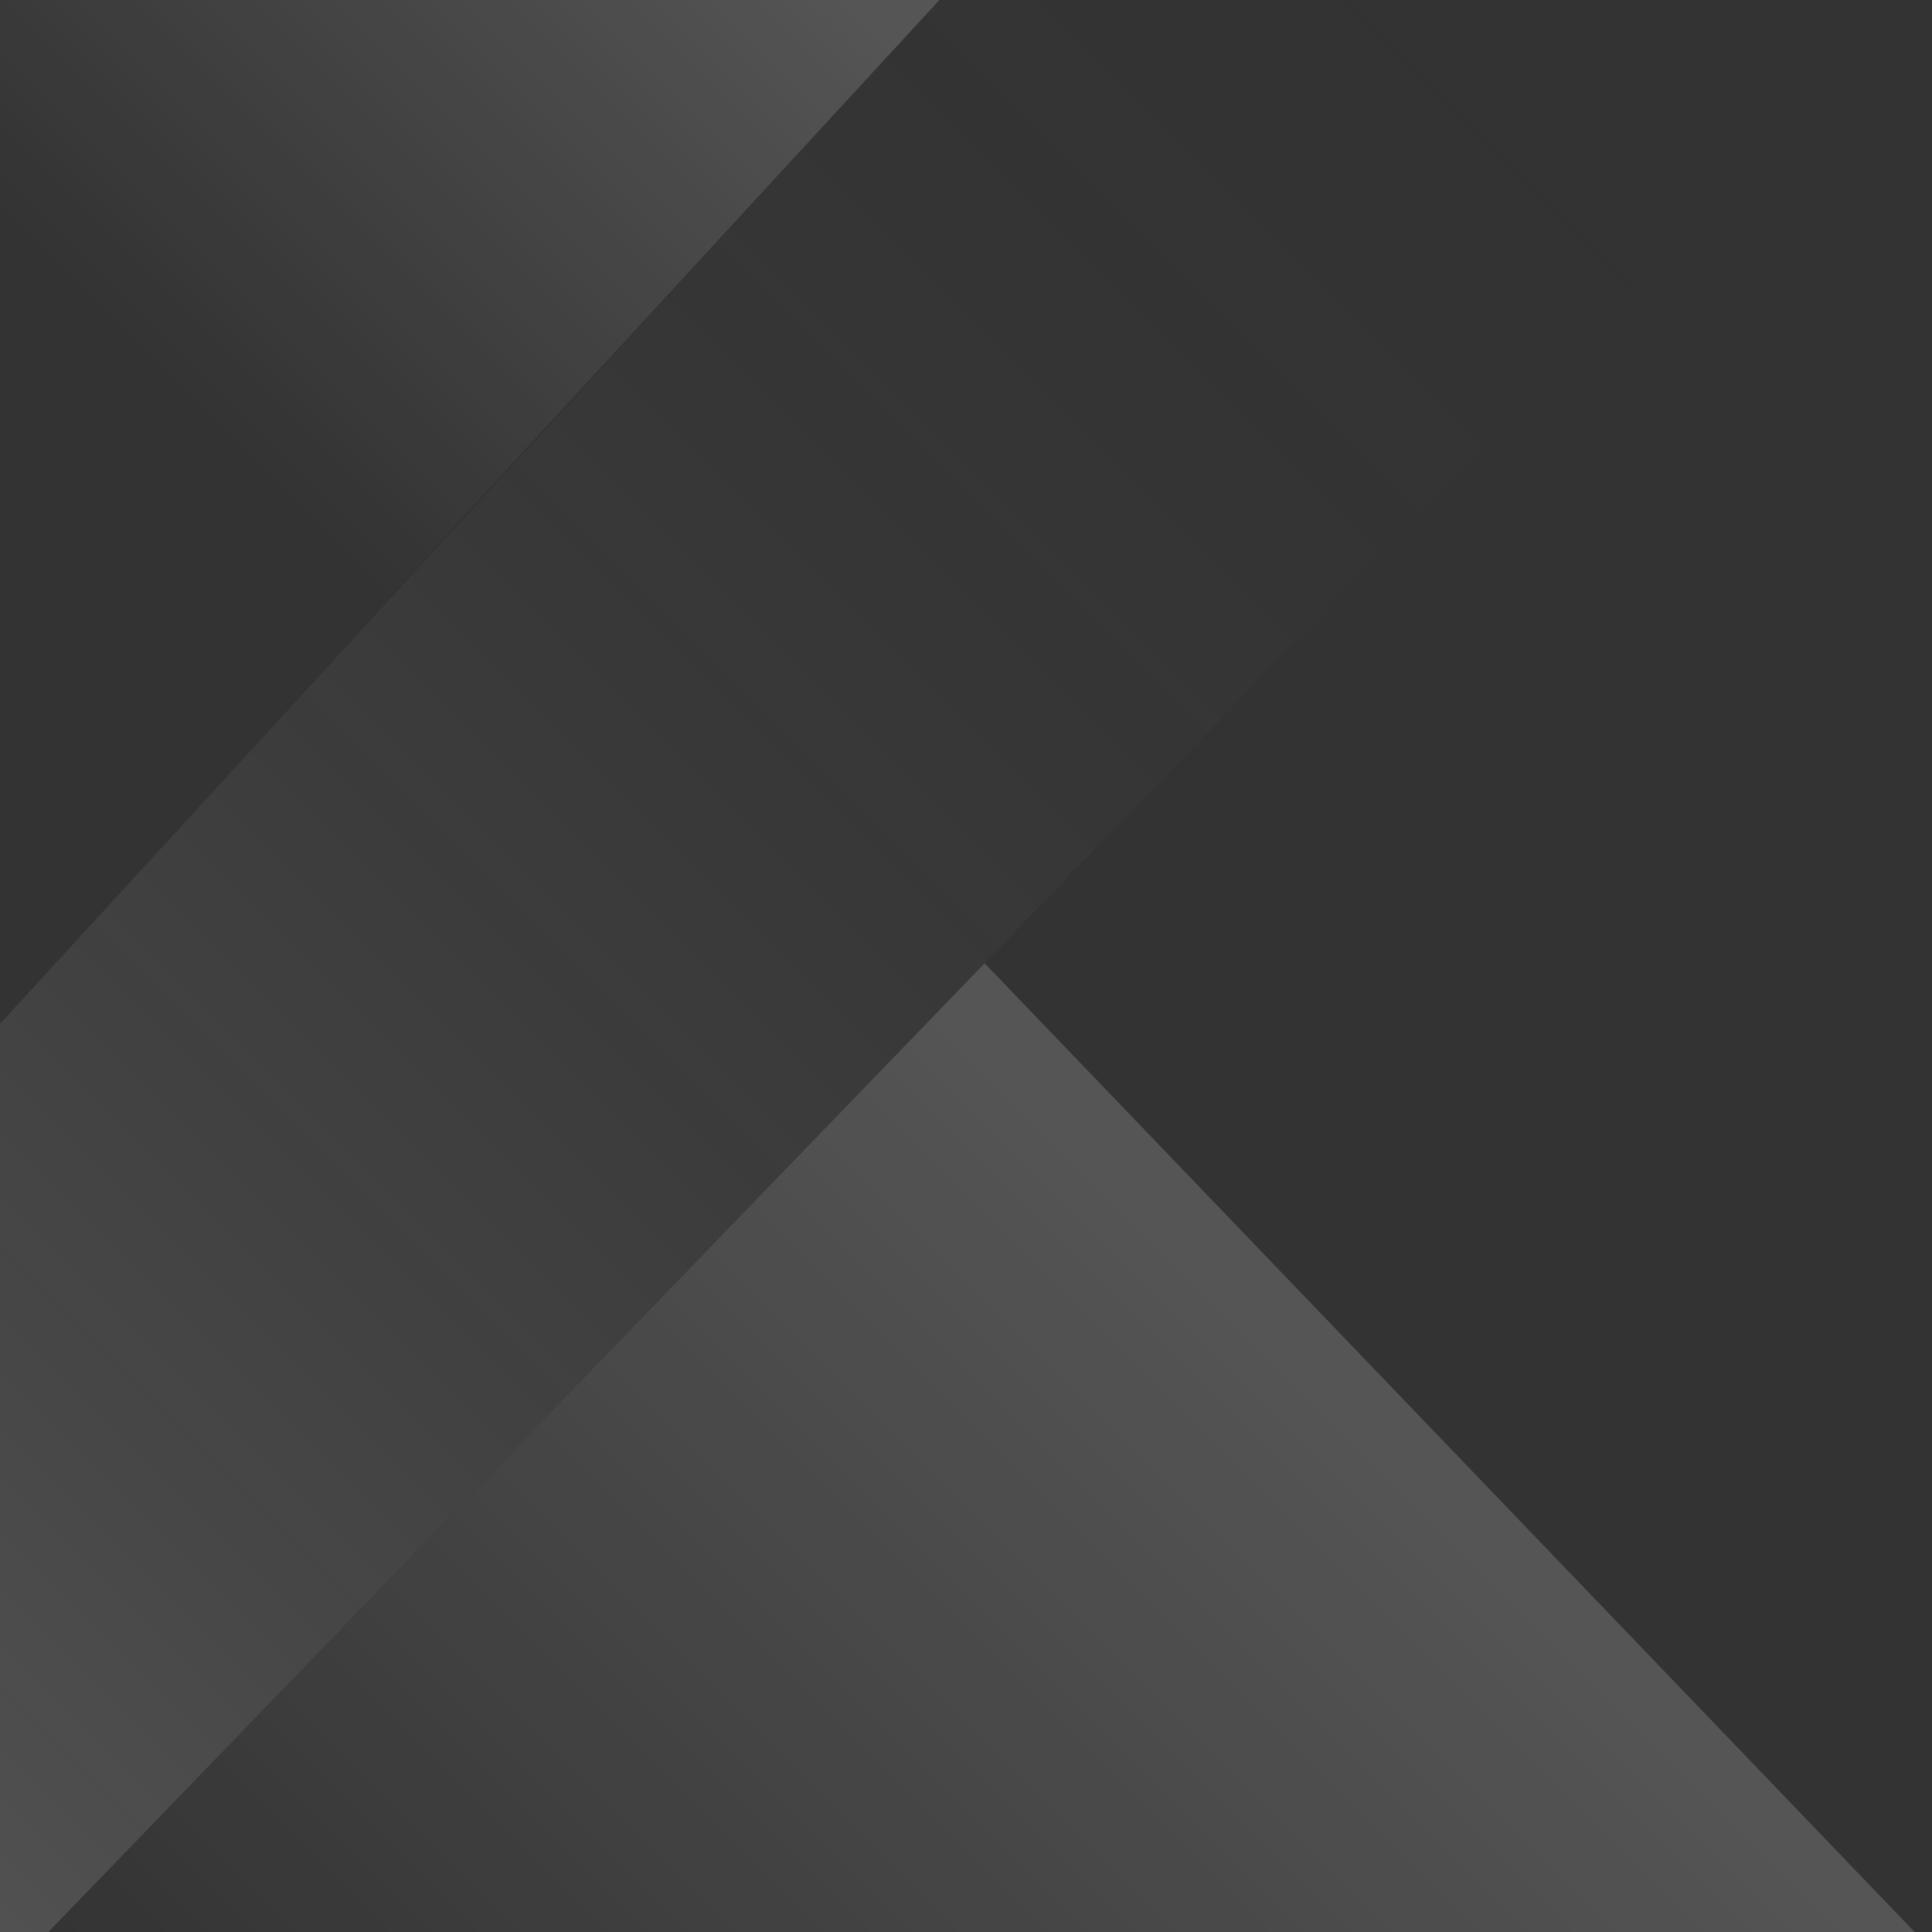 <?xml version="1.0" encoding="UTF-8" standalone="no"?>
<!-- Generator: Adobe Illustrator 22.1.0, SVG Export Plug-In . SVG Version: 6.00 Build 0)  -->

<svg
   xmlns:dc="http://purl.org/dc/elements/1.1/"
   xmlns:cc="http://creativecommons.org/ns#"
   xmlns:rdf="http://www.w3.org/1999/02/22-rdf-syntax-ns#"
   xmlns:svg="http://www.w3.org/2000/svg"
   xmlns="http://www.w3.org/2000/svg"
   xmlns:sodipodi="http://sodipodi.sourceforge.net/DTD/sodipodi-0.dtd"
   xmlns:inkscape="http://www.inkscape.org/namespaces/inkscape"
   version="1.1"
   id="Calque_1"
   x="0px"
   y="0px"
   viewBox="0 0 768 768"
   style="enable-background:new 0 0 1366 768;"
   xml:space="preserve"
   sodipodi:docname="header-background.svg"
   inkscape:version="0.92.3 (2405546, 2018-03-11)"><rect x="0" y="0" width="768" height="768" fill="#333333" stroke="none"/><defs
   id="defs31" /><sodipodi:namedview
   pagecolor="#ffffff"
   bordercolor="#666666"
   borderopacity="1"
   objecttolerance="10"
   gridtolerance="10"
   guidetolerance="10"
   inkscape:pageopacity="0"
   inkscape:pageshadow="2"
   inkscape:window-width="1230"
   inkscape:window-height="1019"
   id="namedview29"
   showgrid="false"
   inkscape:zoom="0.21742313"
   inkscape:cx="683"
   inkscape:cy="384"
   inkscape:window-x="2809"
   inkscape:window-y="229"
   inkscape:window-maximized="0"
   inkscape:current-layer="Calque_1" />
<style
   type="text/css"
   id="style2">
	.st0{fill:#46AF6D;}
	.st1{opacity:0.17;}
	.st2{fill:url(#XMLID_3_);}
	.st3{fill:url(#SVGID_1_);}
	.st4{fill:url(#SVGID_2_);}
</style>

<g
   class="st1"
   id="g26">
	
		<linearGradient
   id="XMLID_3_"
   gradientUnits="userSpaceOnUse"
   x1="204.485"
   y1="1301.834"
   x2="579.606"
   y2="926.712"
   gradientTransform="matrix(1 0 0 1 0 -335)">
		<stop
   offset="0"
   style="stop-color:#FFFFFF;stop-opacity:0"
   id="stop6" />
		<stop
   offset="1"
   style="stop-color:#FFFFFF"
   id="stop8" />
	</linearGradient>
	<polygon
   id="XMLID_2_"
   class="st2"
   points="-0.1,788 391.4,382.9 780.3,788  " />
	
		<linearGradient
   id="SVGID_1_"
   gradientUnits="userSpaceOnUse"
   x1="54.426"
   y1="473.392"
   x2="269.146"
   y2="258.674"
   gradientTransform="matrix(1 0 0 1 0 -335)">
		<stop
   offset="0"
   style="stop-color:#FFFFFF;stop-opacity:0"
   id="stop12" />
		<stop
   offset="1"
   style="stop-color:#FFFFFF"
   id="stop14" />
	</linearGradient>
	<polygon
   class="st3"
   points="-0.1,-19.5 391.4,-19.5 -0.1,405.4  "
   id="polygon17" />
	
		<linearGradient
   id="SVGID_2_"
   gradientUnits="userSpaceOnUse"
   x1="-138.935"
   y1="1053.832"
   x2="599.905"
   y2="314.991"
   gradientTransform="matrix(1 0 0 1 0 -335)">
		<stop
   offset="0"
   style="stop-color:#FFFFFF"
   id="stop19" />
		<stop
   offset="1"
   style="stop-color:#1D1D1B;stop-opacity:0"
   id="stop21" />
	</linearGradient>
	<polygon
   class="st4"
   points="391.4,-19.5 -0.1,407.1 -0.1,788 391.4,382.9 780.3,-19.5  "
   id="polygon24" />
</g>
</svg>